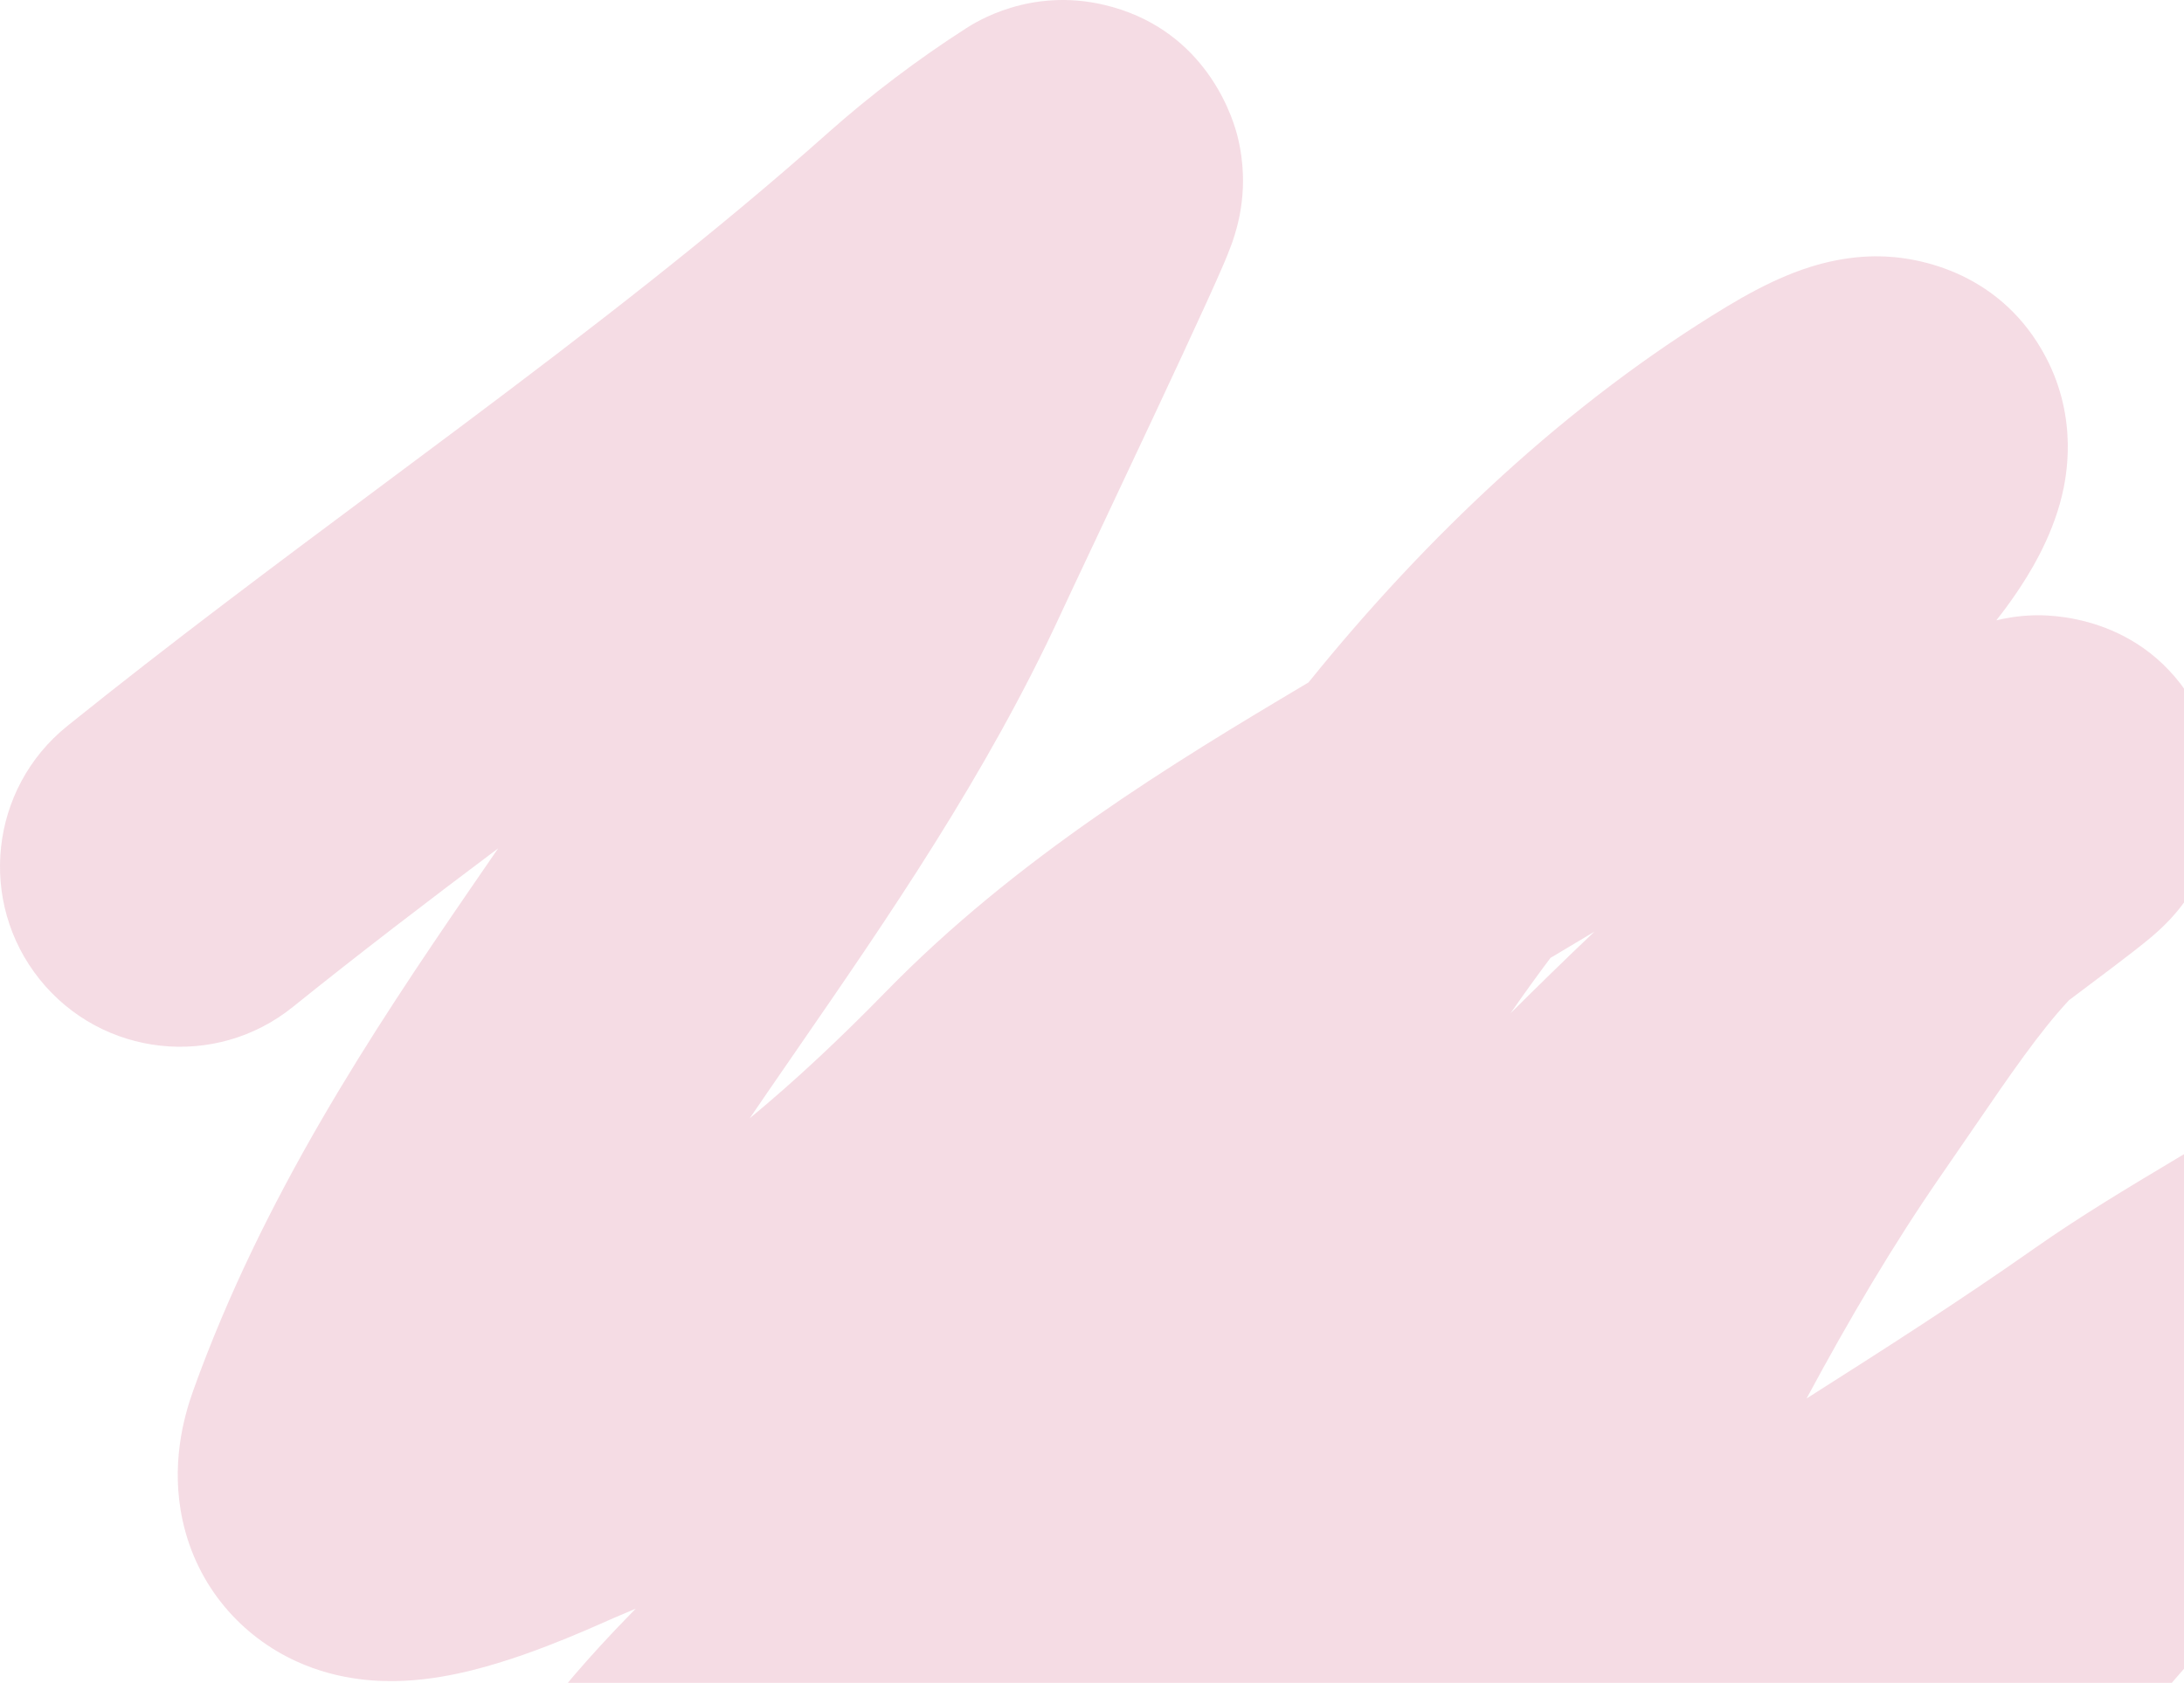 <svg width="205" height="158" viewBox="0 0 205 158" fill="none" xmlns="http://www.w3.org/2000/svg">
<path opacity="0.2" fill-rule="evenodd" clip-rule="evenodd" d="M46.763 79.647C40.208 84.569 33.786 89.472 27.485 94.544C20.212 100.4 9.576 99.242 3.729 91.958C-2.119 84.675 -0.962 74.024 6.311 68.168C15.982 60.382 26.018 52.903 35.756 45.647C38.262 43.779 40.749 41.925 43.205 40.086C55.365 30.974 66.981 22.033 77.768 12.431C81.719 8.914 86.236 5.507 90.649 2.679L90.668 2.666C91.571 2.087 96.676 -1.186 103.642 0.457C112.584 2.565 115.462 10.073 116.143 12.733C116.844 15.469 116.669 17.7 116.616 18.345C116.538 19.291 116.396 20.037 116.312 20.437C116.047 21.71 115.671 22.741 115.6 22.935C115.596 22.945 115.594 22.952 115.592 22.957C115.35 23.626 115.07 24.292 114.888 24.72C114.47 25.702 113.889 27 113.245 28.414C111.936 31.291 110.135 35.159 108.282 39.112C106.366 43.2 104.414 47.338 102.825 50.709C101.277 53.991 100.072 56.546 99.578 57.618C92.582 72.785 83.258 86.295 74.913 98.388C73.947 99.788 72.993 101.169 72.058 102.531C71.493 103.356 70.933 104.175 70.378 104.989C74.672 101.443 78.876 97.489 83.17 93.091C95.381 80.585 109.973 71.701 122.82 64.075C133.943 50.294 147.185 37.778 162.131 28.759C163.877 27.706 165.738 26.695 167.642 25.9C169.24 25.233 172.306 24.087 176.054 24.063C180.402 24.036 187.955 25.789 192.03 33.53C195.115 39.392 193.937 44.901 193.537 46.56C192.555 50.633 190.394 54.023 189.235 55.724C188.662 56.565 188.04 57.411 187.384 58.241C188.227 58.038 189.427 57.818 190.835 57.772C192.014 57.734 201.217 57.53 206.173 66.492C210.348 74.042 207.146 80.907 206.779 81.692C206.77 81.712 206.763 81.728 206.757 81.74C205.946 83.516 205.009 84.737 204.697 85.137C204.267 85.69 203.885 86.11 203.661 86.349C202.936 87.123 202.239 87.718 202.05 87.879L202.033 87.894C201.079 88.708 199.603 89.836 198.448 90.713C197.192 91.667 195.912 92.627 194.733 93.511C194.554 93.645 194.377 93.778 194.203 93.909C191.419 96.903 188.704 100.868 185.09 106.147C184.198 107.449 183.252 108.832 182.236 110.299C177.683 116.877 173.557 123.894 169.573 131.301C176.899 126.65 183.932 122.15 191.061 117.141C195.26 114.19 199.911 111.408 203.902 109.022C204.634 108.584 205.345 108.159 206.026 107.749C208.835 105.266 211.73 102.801 214.725 100.348C216.194 99.144 219.6 96.863 221.734 95.593C222.317 95.246 223.244 94.709 224.258 94.226C224.688 94.021 225.739 93.531 227.088 93.132C227.724 92.943 229.107 92.565 230.896 92.446C232.15 92.363 236.829 92.131 241.548 95.325C247.858 99.597 249.291 106.3 248.954 110.692C248.687 114.18 247.403 116.667 246.982 117.458C245.99 119.321 244.84 120.629 244.511 121.004L244.5 121.016C243.581 122.062 242.549 123.026 241.778 123.726C236.698 128.337 231.159 132.011 226.227 135.055C210.239 149.511 197.268 164.885 183.851 183.694C178.427 191.298 167.874 193.06 160.28 187.628C158.023 186.014 156.282 183.946 155.091 181.637C148.393 186.635 142.193 191.829 136.597 197.483C136.57 197.524 136.542 197.567 136.511 197.614C136.056 198.308 135.516 199.172 134.898 200.161L134.805 200.31C134.313 201.097 133.604 202.231 133.041 203.052C132.876 203.291 132.585 203.709 132.223 204.173C132.045 204.402 131.732 204.794 131.32 205.248L131.315 205.253C131.05 205.546 130.068 206.627 128.57 207.696C127.868 208.198 126.129 209.376 123.596 210.136C121.005 210.915 115.534 211.793 109.937 208.378C104.534 205.082 102.811 200.073 102.277 197.81C101.719 195.45 101.806 193.527 101.863 192.708C101.985 190.966 102.357 189.632 102.462 189.255C102.622 188.678 102.784 188.211 102.885 187.931C104.998 182.052 108.195 176.108 110.959 171.229C110.733 171.404 110.506 171.578 110.28 171.752C105.186 175.657 98.816 179.872 93.009 183.715C89.864 185.797 86.883 187.769 84.361 189.523C76.105 195.264 69.855 200.46 65.783 205.976C65.772 205.992 65.757 206.013 65.737 206.04C65.437 206.451 64.176 208.184 62.6 209.601C62.591 209.609 62.58 209.619 62.566 209.632C62.211 209.955 60.262 211.728 57.256 212.879C55.655 213.491 51.592 214.778 46.582 213.354C40.594 211.652 37.103 207.256 35.562 203.519C34.275 200.399 34.258 197.701 34.283 196.625C34.315 195.316 34.491 194.277 34.605 193.699C34.834 192.541 35.136 191.645 35.269 191.264C35.891 189.476 37.086 187.193 37.562 186.283C37.604 186.204 37.641 186.134 37.67 186.077C37.908 185.62 38.14 185.176 38.365 184.745C38.89 183.742 39.382 182.8 39.842 181.888C40.221 181.137 40.414 180.721 40.488 180.564C44.02 169.449 50.223 161.22 56.23 154.657C57.363 153.419 58.521 152.207 59.671 151.033C59.012 151.32 58.347 151.603 57.677 151.882C57.678 151.882 57.587 151.92 57.287 152.052C57.21 152.086 57.105 152.133 56.986 152.185C56.769 152.281 56.504 152.398 56.267 152.502C55.449 152.862 54.381 153.325 53.18 153.816C50.903 154.747 47.629 155.996 44.256 156.831C42.572 157.247 40.388 157.683 38.004 157.804C35.881 157.911 31.951 157.874 27.796 155.971C22.728 153.65 18.506 149.037 17.136 142.732C16.013 137.568 17.222 133.098 18.147 130.525C24.673 112.373 34.841 97.013 44.205 83.366C45.066 82.111 45.919 80.872 46.763 79.647ZM145.53 89.939C144.249 91.646 143 93.38 141.785 95.135C144.355 92.577 146.975 90.018 149.653 87.476C148.263 88.313 146.887 89.133 145.53 89.939ZM38.331 186.219C38.334 186.212 38.393 186.133 38.501 186.003C38.382 186.16 38.329 186.225 38.331 186.219ZM136.952 196.966C136.951 196.967 136.935 196.99 136.904 197.032C136.937 196.985 136.952 196.965 136.952 196.966ZM161.565 36.255C161.569 36.254 161.537 36.316 161.455 36.445C161.52 36.32 161.561 36.256 161.565 36.255ZM49.969 141.918C49.961 141.941 49.953 141.964 49.944 141.988L49.948 141.979C49.952 141.967 49.959 141.947 49.969 141.918Z" fill="#D05278"/>
</svg>

